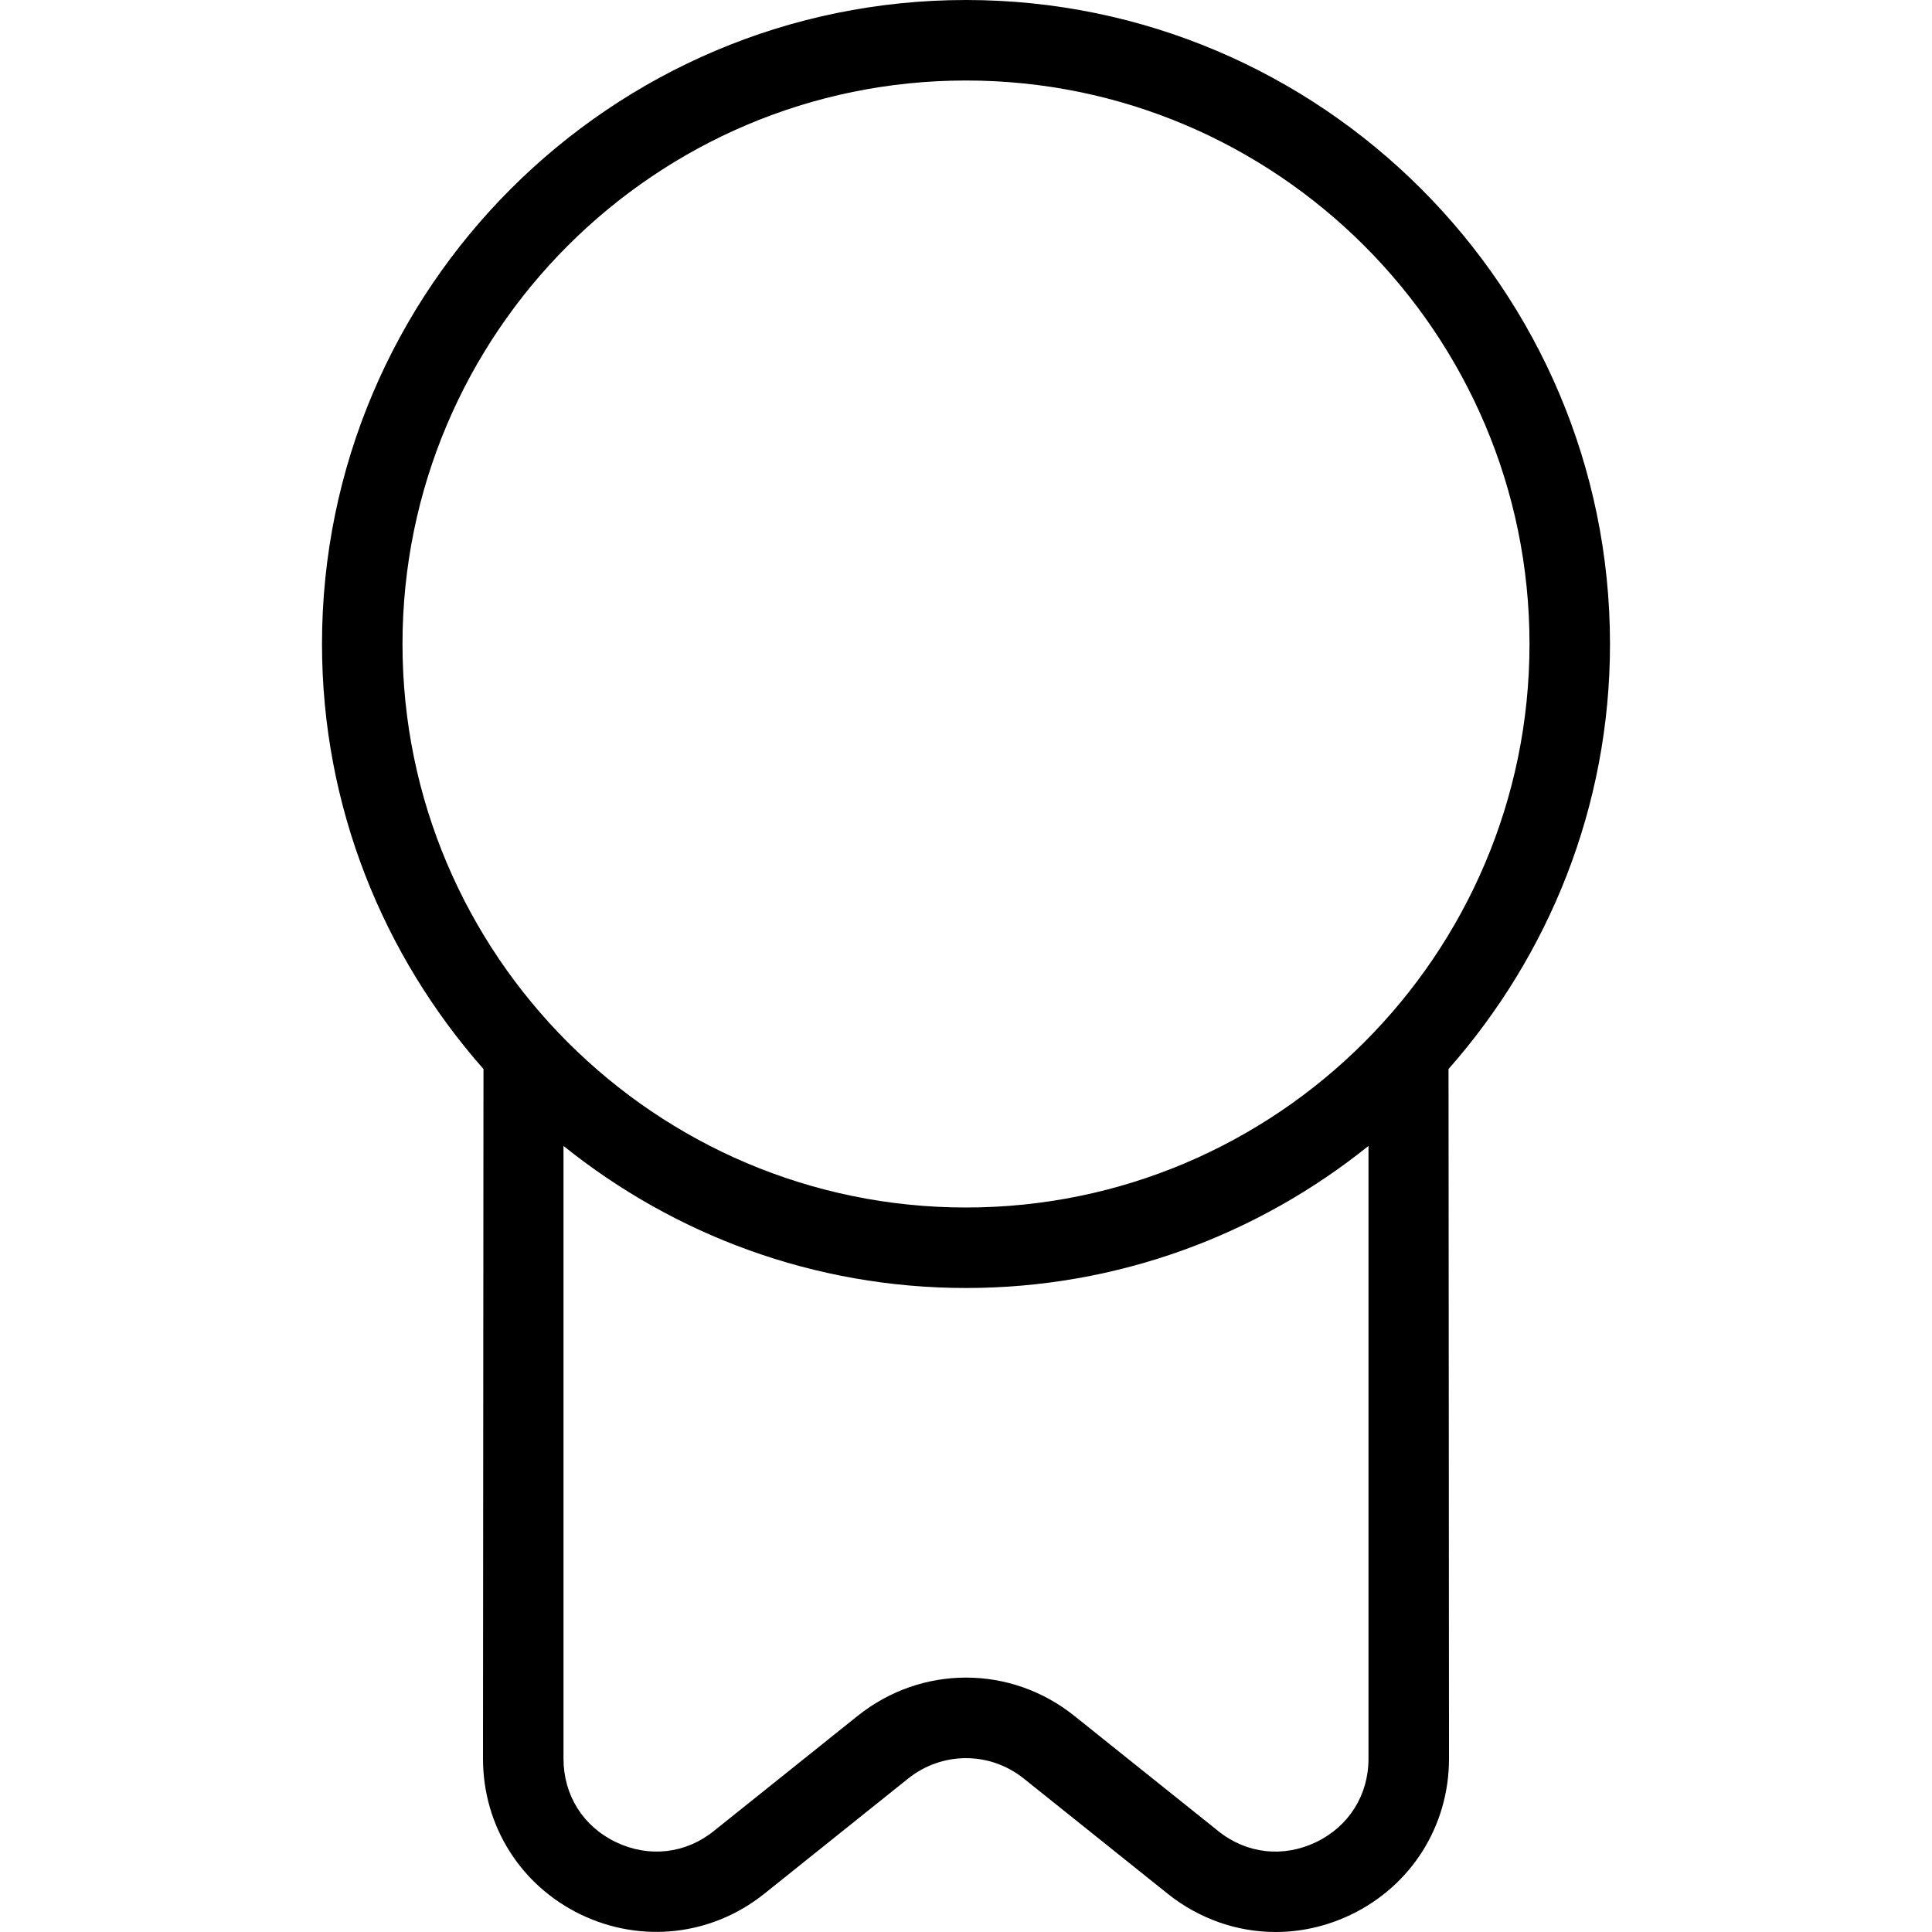<?xml version="1.0" encoding="UTF-8"?>
<svg xmlns="http://www.w3.org/2000/svg" id="Layer_1" data-name="Layer 1" viewBox="0 0 24 24">
  <path d="m20,8C20,3.589,16.411,0,12,0S4,3.589,4,8c0,2.024.762,3.869,2.006,5.28,0,.01-.006,8.567-.006,8.567,0,.834.467,1.577,1.219,1.938.751.359,1.623.261,2.274-.259l1.788-1.432c.424-.338,1.014-.338,1.437,0l1.789,1.432c.392.312.862.474,1.339.474.316,0,.635-.071.935-.215.752-.361,1.219-1.104,1.219-1.938,0,0-.005-8.557-.006-8.567,1.244-1.411,2.006-3.256,2.006-5.28ZM12,1c3.86,0,7,3.141,7,7s-3.14,7-7,7-7-3.141-7-7S8.14,1,12,1Zm4.348,21.884c-.407.195-.862.146-1.216-.139l-1.789-1.432c-.79-.631-1.895-.631-2.686,0l-1.789,1.432c-.353.284-.808.334-1.216.139-.409-.196-.652-.584-.652-1.037v-7.612c1.371,1.102,3.109,1.765,5,1.765s3.629-.663,5-1.765v7.612c0,.453-.244.841-.652,1.037Z"/>
</svg>
